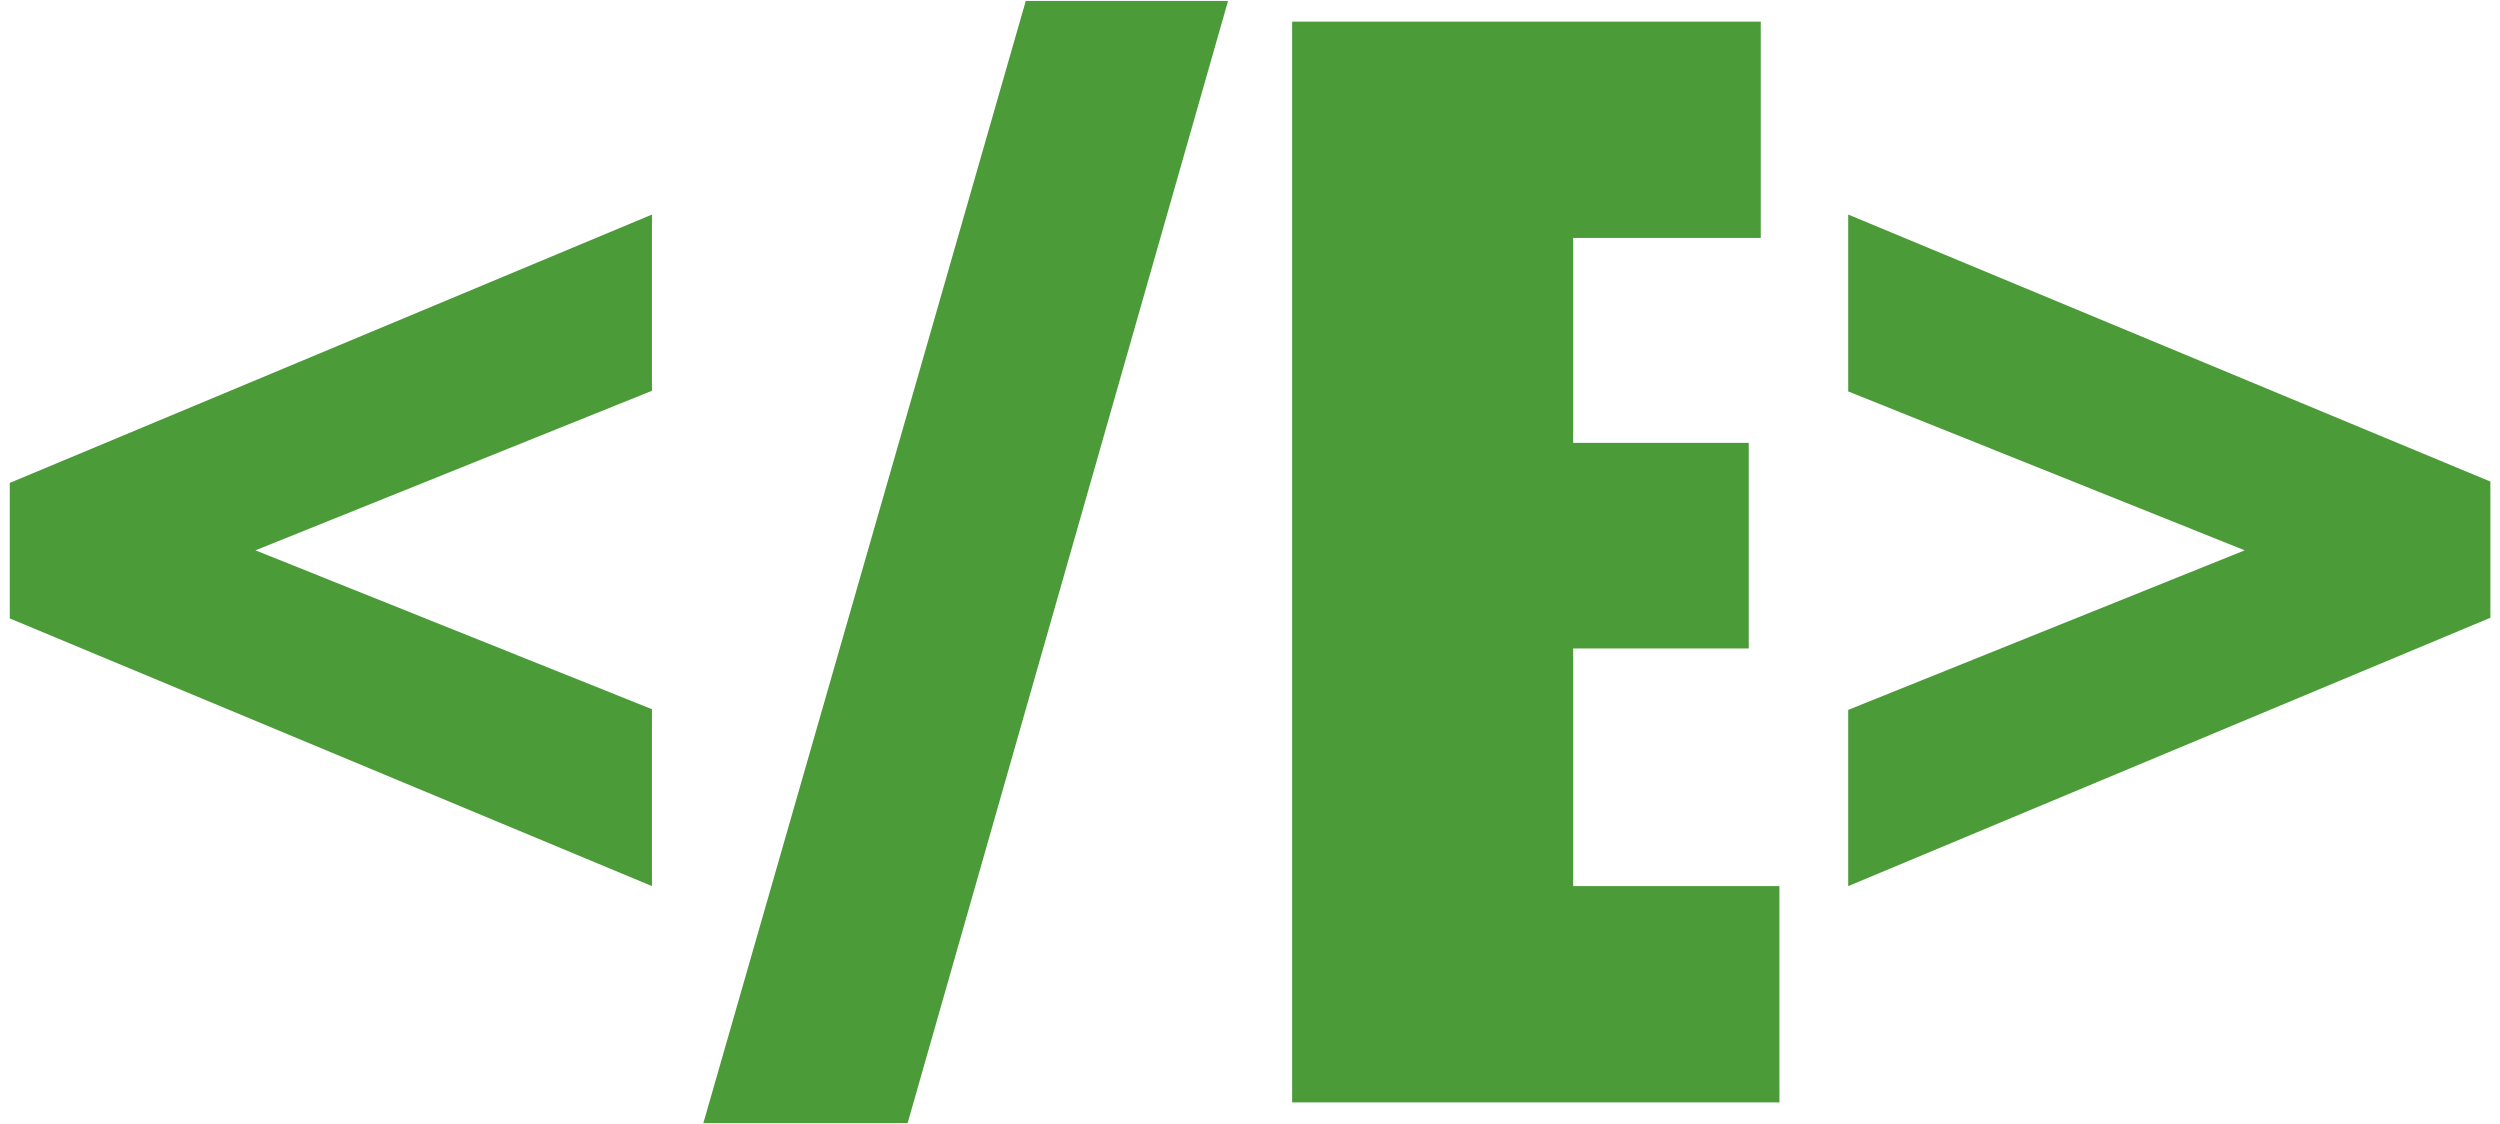 <svg width="129" height="58" viewBox="0 0 129 58" fill="none" xmlns="http://www.w3.org/2000/svg">
<path d="M33.641 45.723L0.504 31.911V24.918L33.641 11.071V20.165L13.18 28.397L33.641 36.595V45.723Z" fill="#4B9B38"/>
<path d="M63.367 0.048L46.833 57.952H36.293L52.93 0.048H63.367Z" fill="#4B9B38"/>
<path d="M66.674 1.116H90.855V12.277H81.176V22.852H90.235V33.461H81.176V45.723H91.819V56.884H66.674V1.116Z" fill="#4B9B38"/>
<path d="M95.367 11.071L128.504 24.849V31.876L95.367 45.723V36.63L115.828 28.397L95.367 20.199V11.071Z" fill="#4B9B38"/>
</svg>
